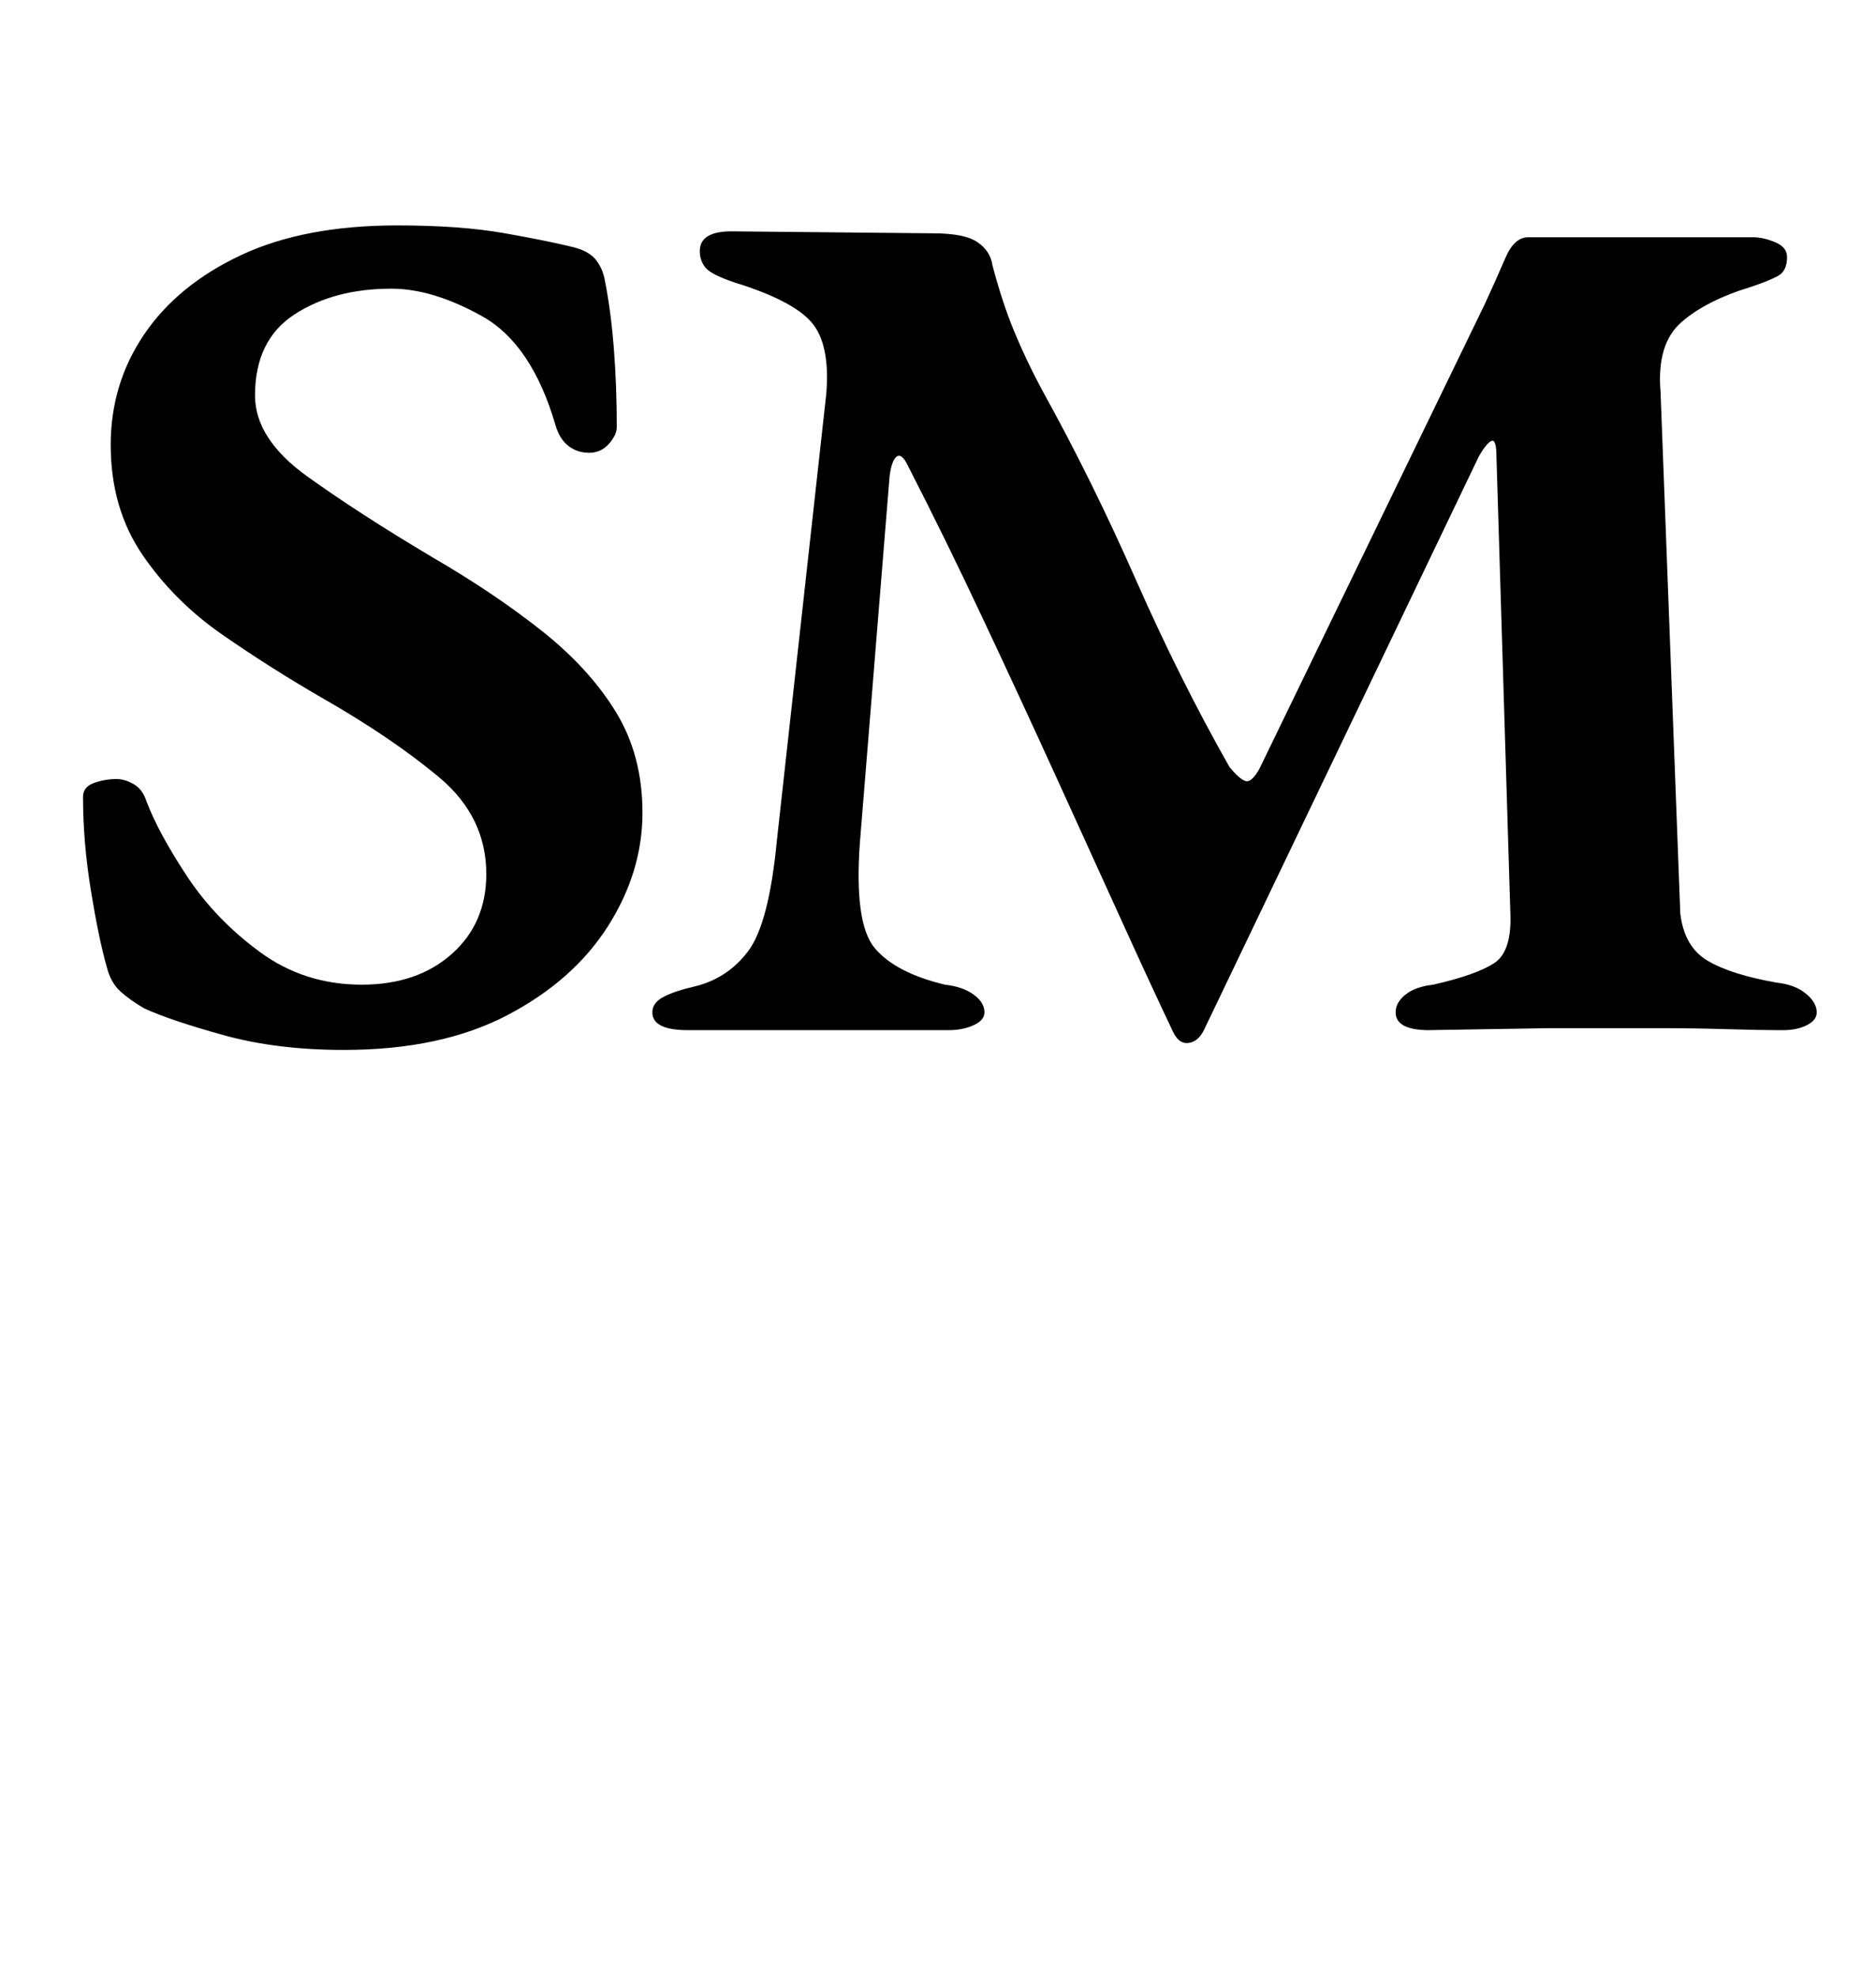 <?xml version="1.0" standalone="no"?>
<!DOCTYPE svg PUBLIC "-//W3C//DTD SVG 1.1//EN" "http://www.w3.org/Graphics/SVG/1.1/DTD/svg11.dtd" >
<svg xmlns="http://www.w3.org/2000/svg" xmlns:xlink="http://www.w3.org/1999/xlink" version="1.1" viewBox="-10 0 949 1000">
  <g transform="matrix(1 0 0 -1 0 800)">
   <path fill="currentColor"
d="M164 269q-34 0 -61 7.5t-40 13.5q-7 4 -12 8.5t-7 12.5q-4 14 -8 38.5t-4 47.5q0 5 5.5 7t11.5 2q4 0 8.5 -2.5t6.5 -8.5q6 -16 20.5 -38t37 -38.5t51.5 -16.5q28 0 45.5 15.5t17.5 40.5q0 29 -24 49t-59 40q-26 15 -50.5 32t-40.5 40.5t-16 55.5q0 31 17 56t49 40t79 15
q32 0 54.5 -4t34.5 -7q8 -2 11.5 -6.5t4.5 -10.5q3 -15 4.5 -34t1.5 -40q0 -4 -4 -8.5t-10 -4.5t-10.5 3.5t-6.5 10.5q-12 41 -37 55t-46 14q-29 0 -49 -13t-20 -41q0 -22 26.5 -41t63.5 -41q31 -18 55 -37t37.5 -41t13.5 -51q0 -30 -17.5 -57.5t-51 -45t-82.5 -17.5z
M583 279q-10 21 -25 54t-33 72.5t-37.5 81t-38.5 78.5q-3 6 -5.5 4t-3.5 -10l-15 -185q-3 -41 7.5 -53.5t35.5 -18.5q9 -1 14.5 -5t5.5 -9q0 -4 -5.5 -6.5t-12.5 -2.5h-23.5h-21h-22.5h-35h-30q-18 0 -18 9q0 5 6 8t15 5q17 4 27.5 18t14.5 56l25 226q2 25 -7.5 36t-38.5 20
q-12 4 -15 7.5t-3 8.5q0 10 16 10l102 -1q16 0 22.5 -4.5t7.5 -11.5q5 -19 11 -33.5t14 -29.5q25 -45 47.5 -96t47.5 -95q5 -6 8 -7t7 6l114 235q6 13 10.5 23.5t11.5 10.5h114q5 0 11 -2.5t6 -7.5q0 -7 -4.5 -9.5t-13.5 -5.5q-23 -7 -35.5 -18t-10.5 -35l10 -264
q2 -17 14 -24t35 -11q9 -1 14.5 -5.5t5.5 -9.5q0 -4 -5 -6.5t-12 -2.5q-12 0 -28.5 0.5t-32.5 0.5h-29h-28.5t-31 -0.5t-29.5 -0.5q-17 0 -17 9q0 5 5 9t14 5q22 5 31 11t8 26l-7 230q0 9 -2.5 8t-6.5 -8l-139 -290q-3 -6 -8 -6.5t-8 6.5z" />
  </g>

</svg>

